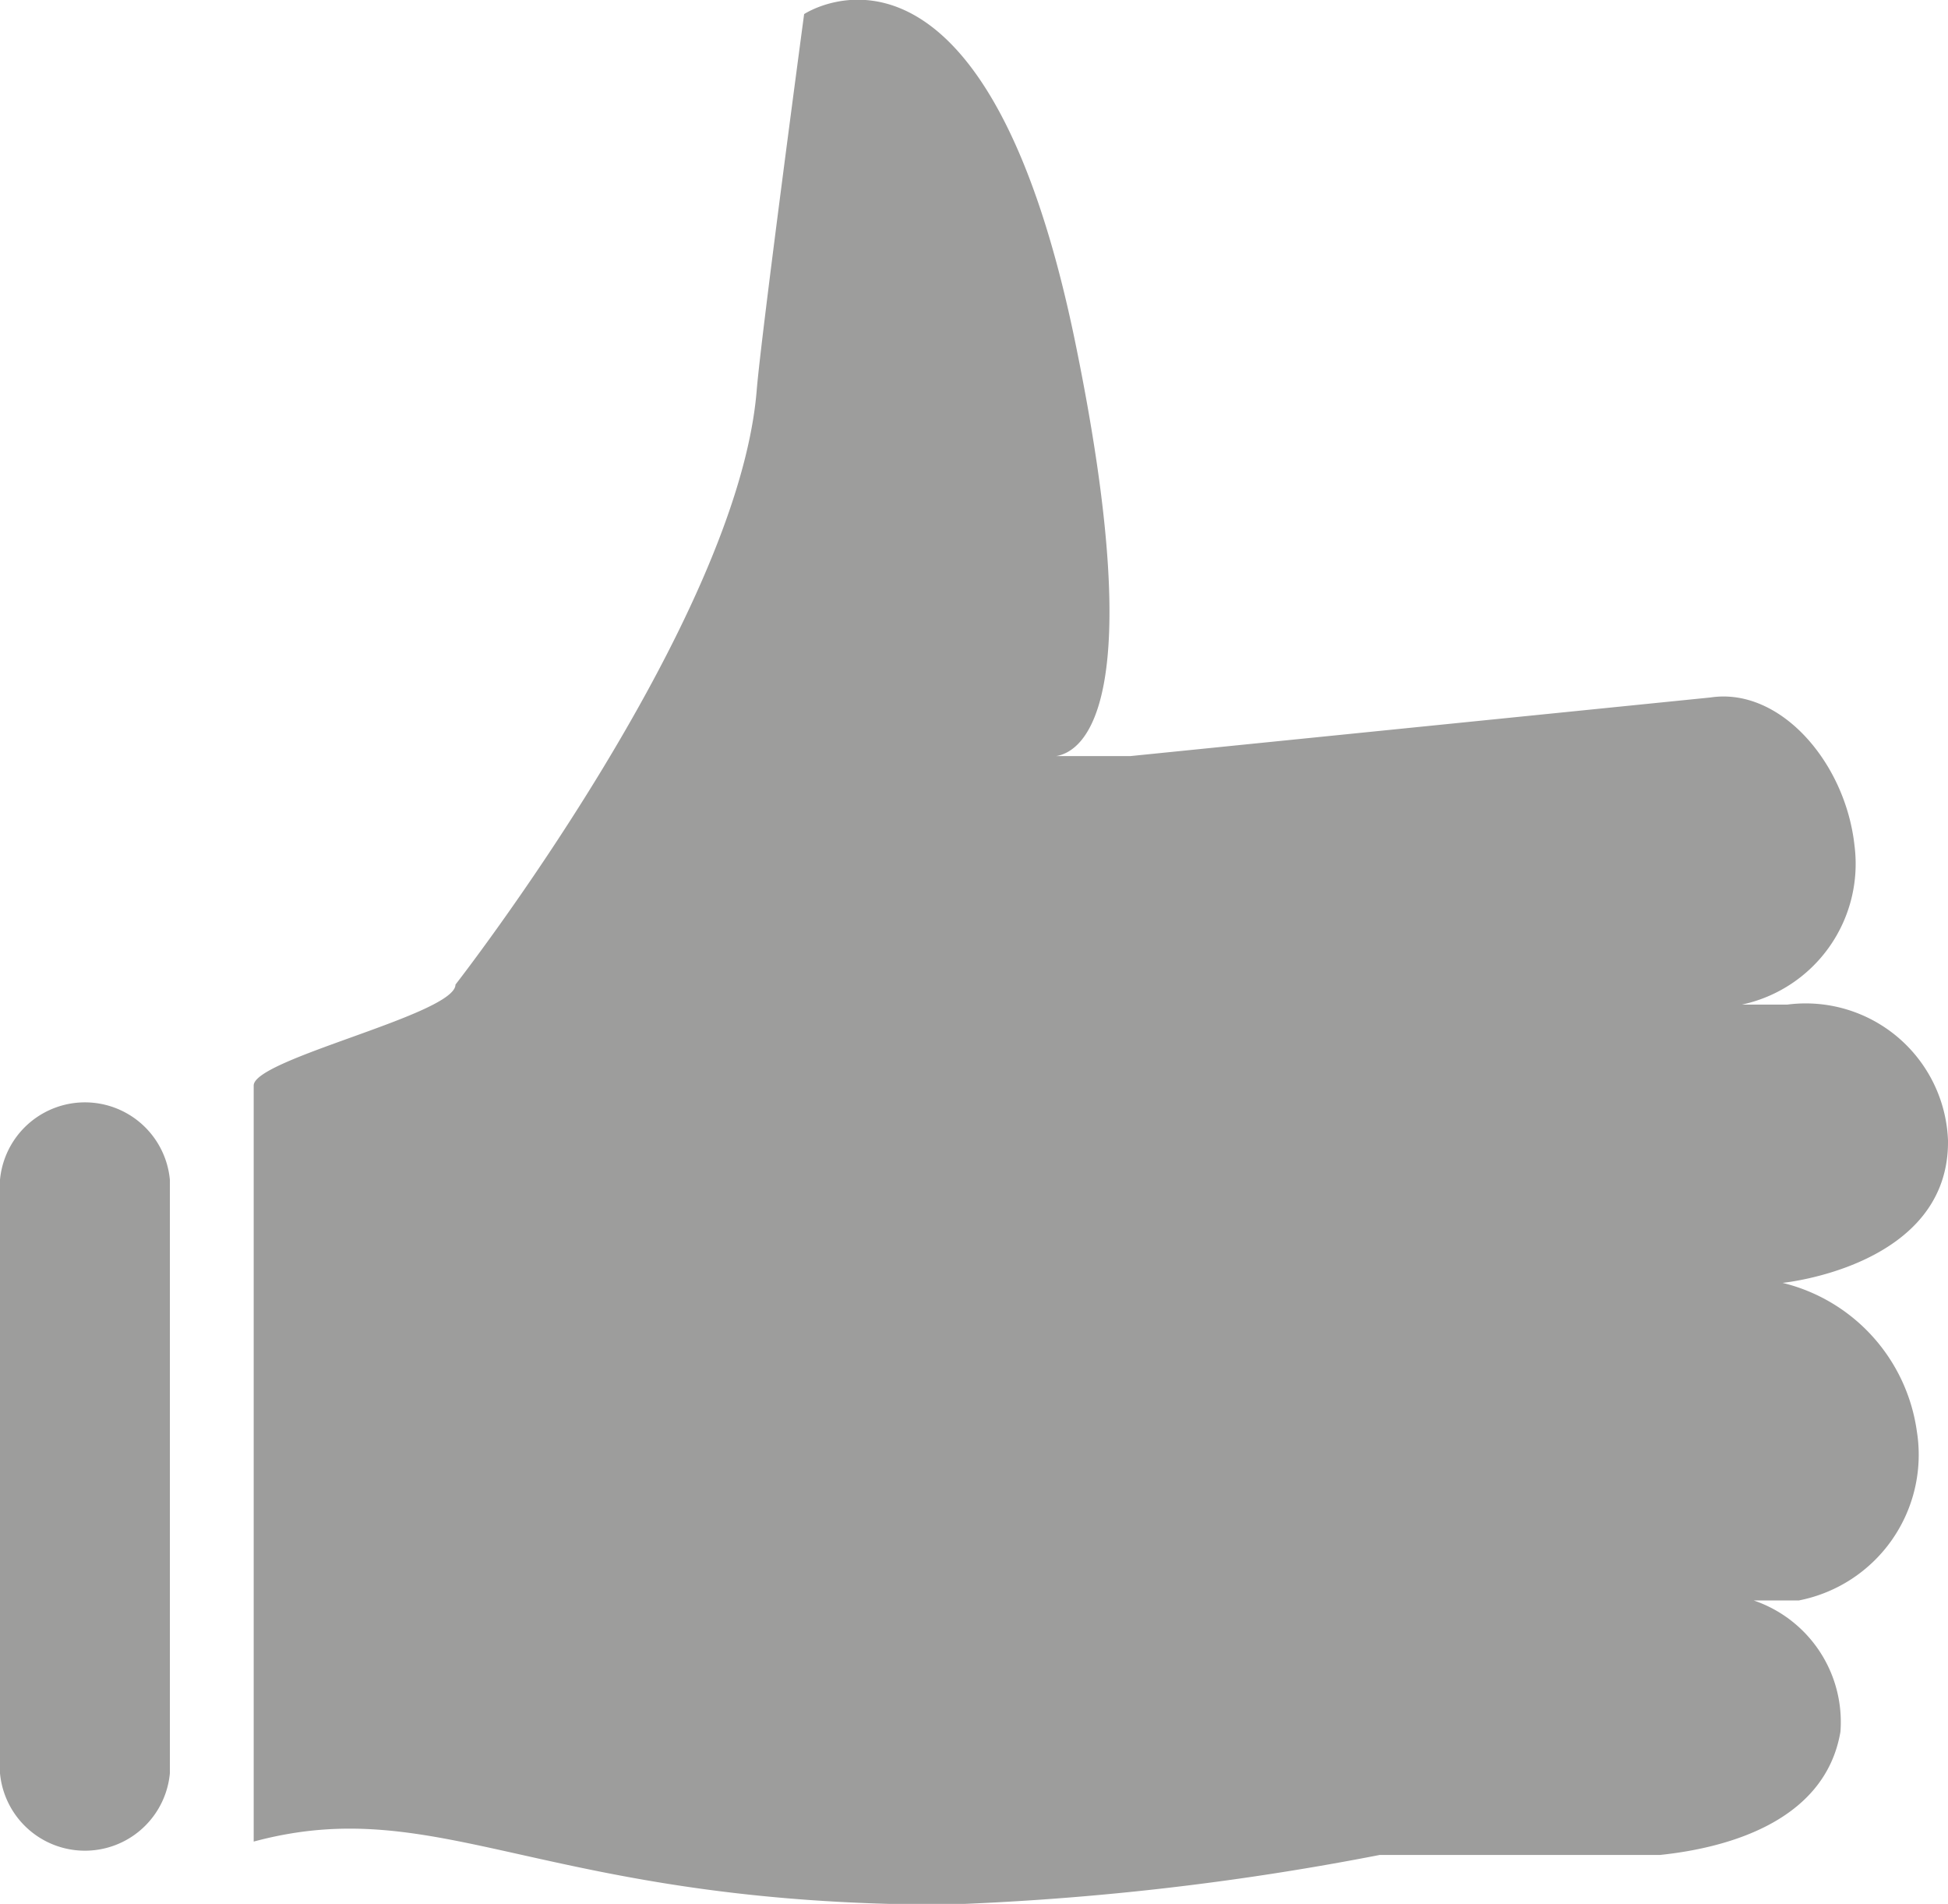 <svg id="Isolation_Mode" data-name="Isolation Mode" xmlns="http://www.w3.org/2000/svg" viewBox="0 0 26.26 25.66"><defs><style>.cls-1{fill:#9d9d9c;fill-rule:evenodd;}</style></defs><title>thumb_320</title><path class="cls-1" d="M15.24,10.19h-1c.35-.06,1.27-.65.25-5.6-1.24-6-3.65-4.4-3.65-4.4s-.58,4.33-.64,5.08c-.26,3.13-4.06,8-4.06,8,0,.4-2.72,1-2.72,1.36,0,3.53,0,6.55,0,10.19,2.53-.68,3.89.85,9.32.85A37.41,37.41,0,0,0,18.6,25h3.78c.86-.09,2.22-.43,2.43-1.66a1.73,1.73,0,0,0-1.17-1.77h.61a2,2,0,0,0,1.59-2.28,2.4,2.4,0,0,0-1.81-2s2.25-.22,2.23-1.92a1.92,1.92,0,0,0-2.17-1.83h-.61A1.94,1.94,0,0,0,25,11.4c-.12-1.12-1-2.14-1.94-2ZM0,15.9v8a1.15,1.15,0,0,0,2.29,0v-8A1.15,1.15,0,0,0,0,15.9" transform="translate(0 0)"/></svg>
